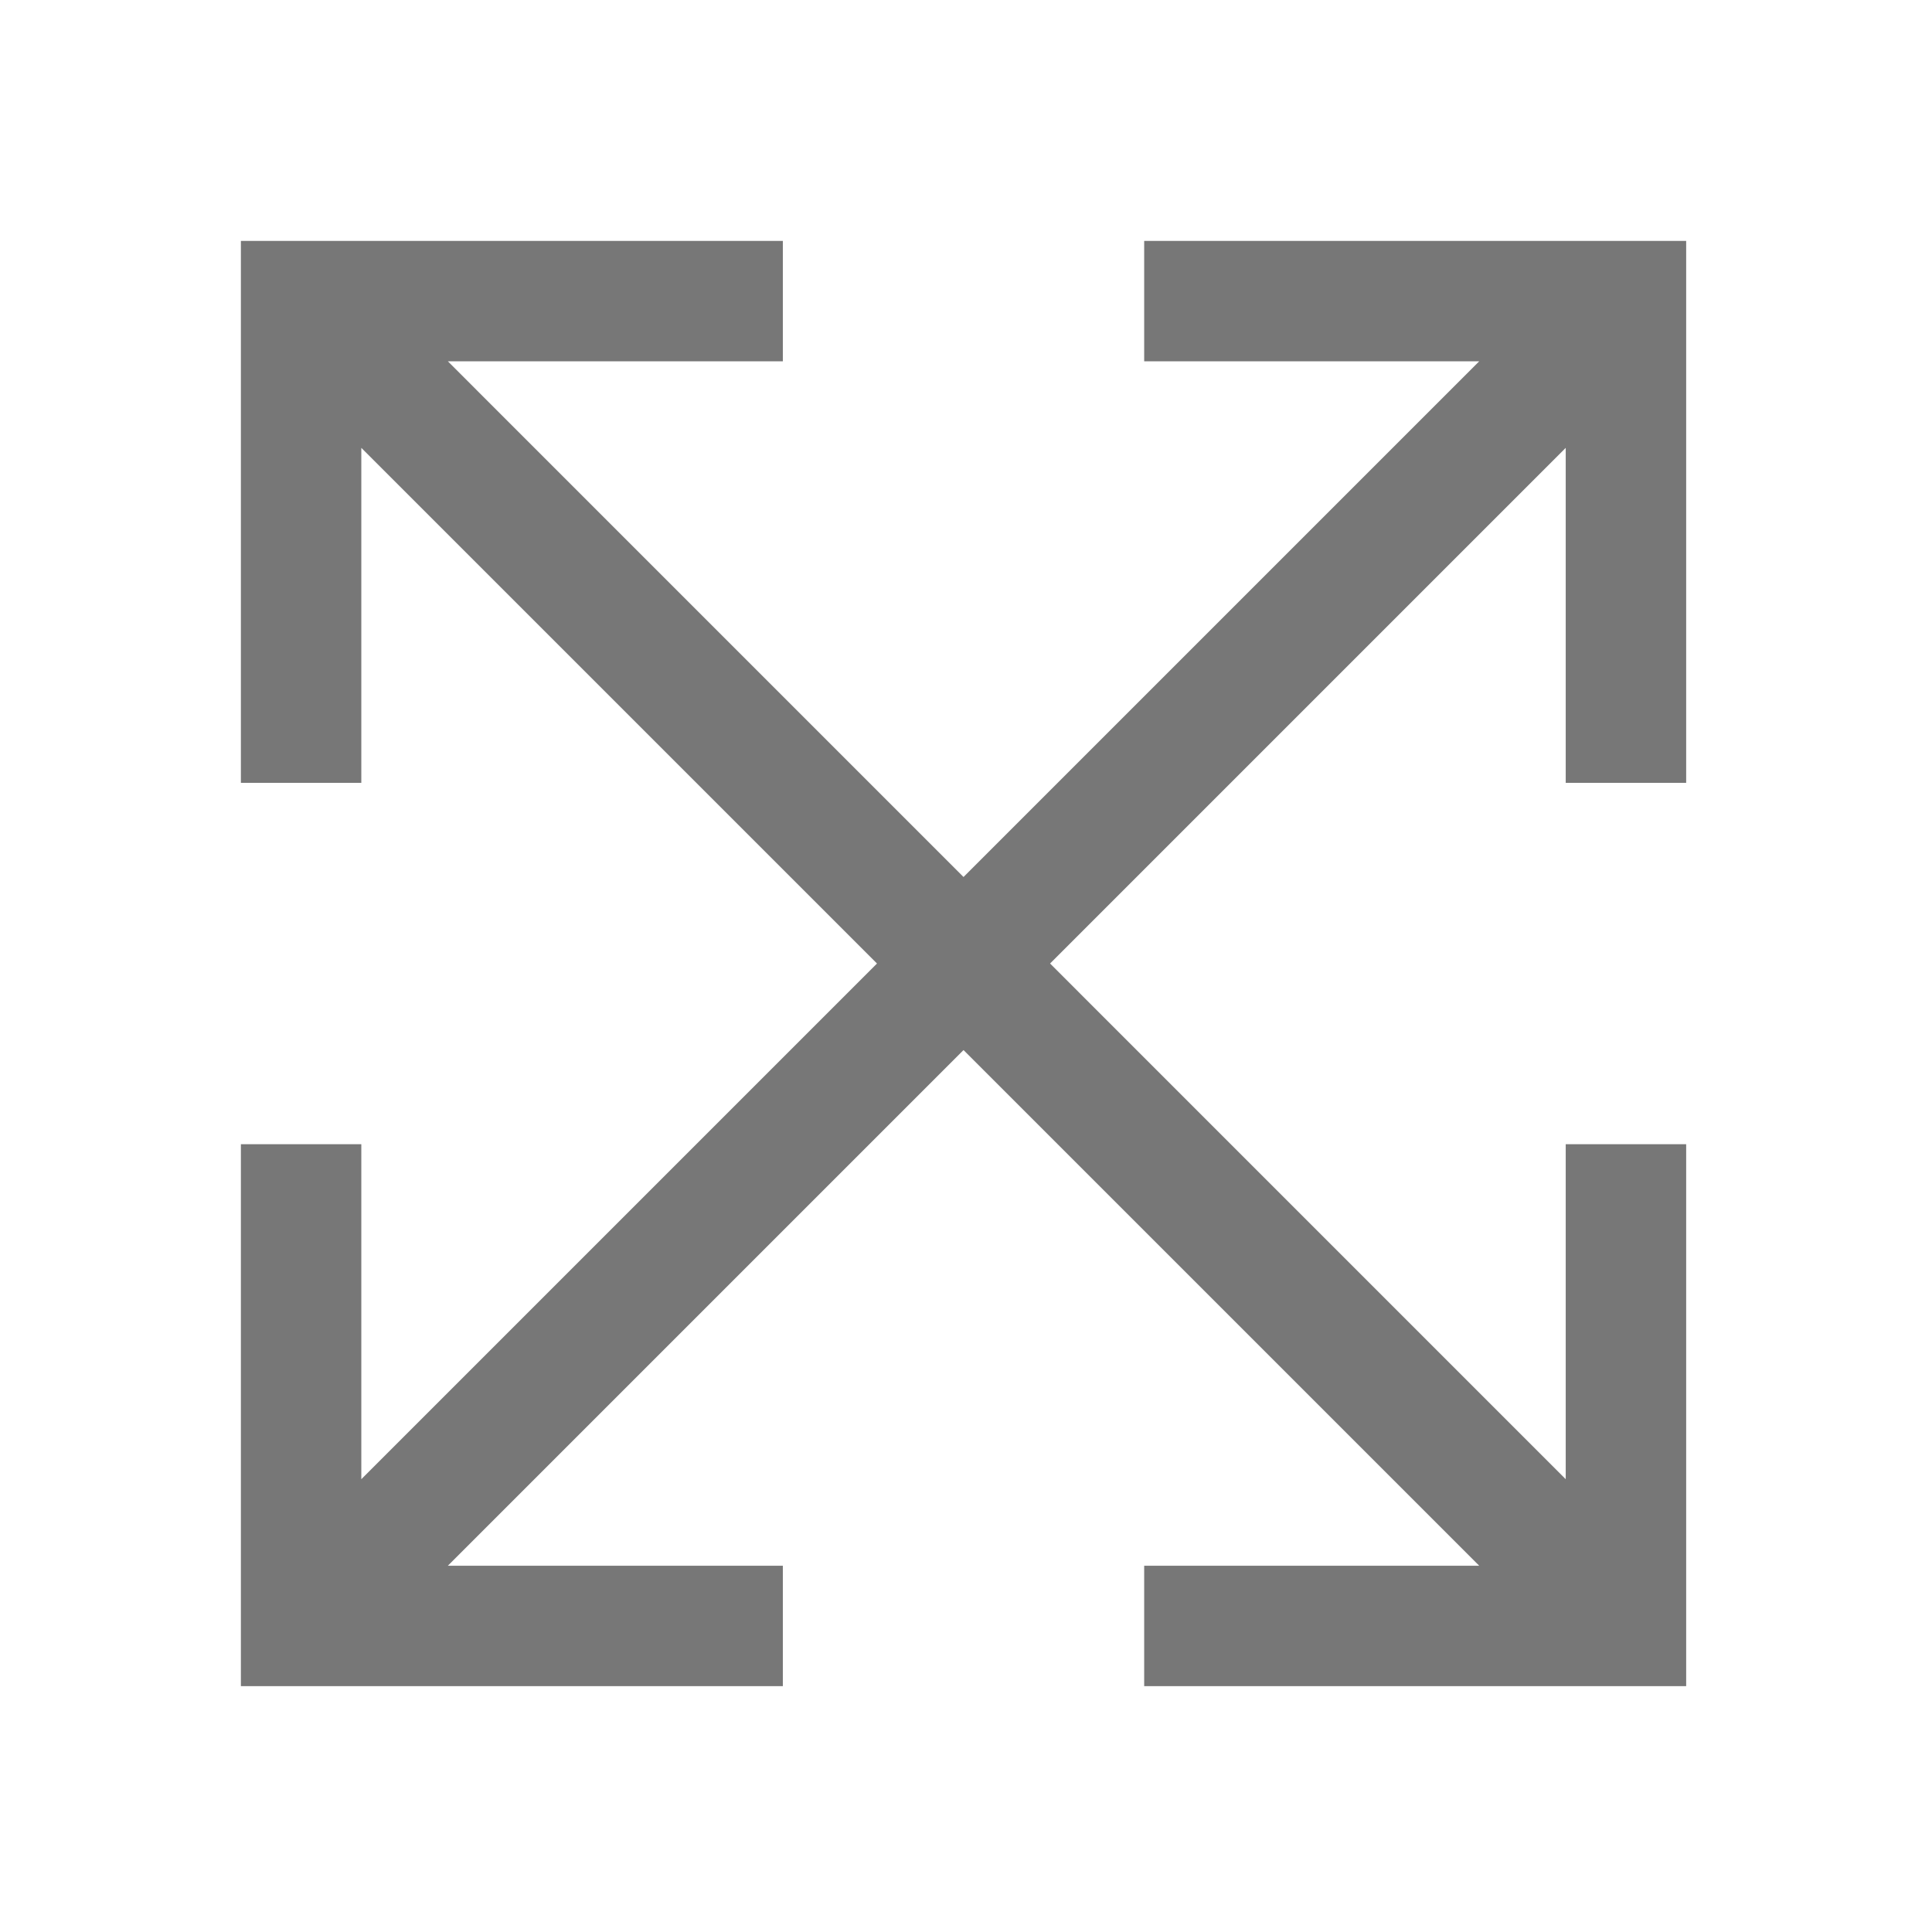 <svg width="70" height="70" viewBox="0 0 70 70" fill="none" xmlns="http://www.w3.org/2000/svg">
<path d="M8.728 8.728V28.364H13.091V16.227L31.775 34.91L13.091 53.594V41.456H8.728V61.093H28.364V56.729H16.227L34.91 38.046L53.594 56.729H41.456V61.093H61.093V41.456H56.729V53.594L38.046 34.91L56.729 16.227V28.364H61.093V8.728H41.456V13.091H53.594L34.91 31.775L16.227 13.091H28.364V8.728H8.728Z" fill="#777777"/>
</svg>
